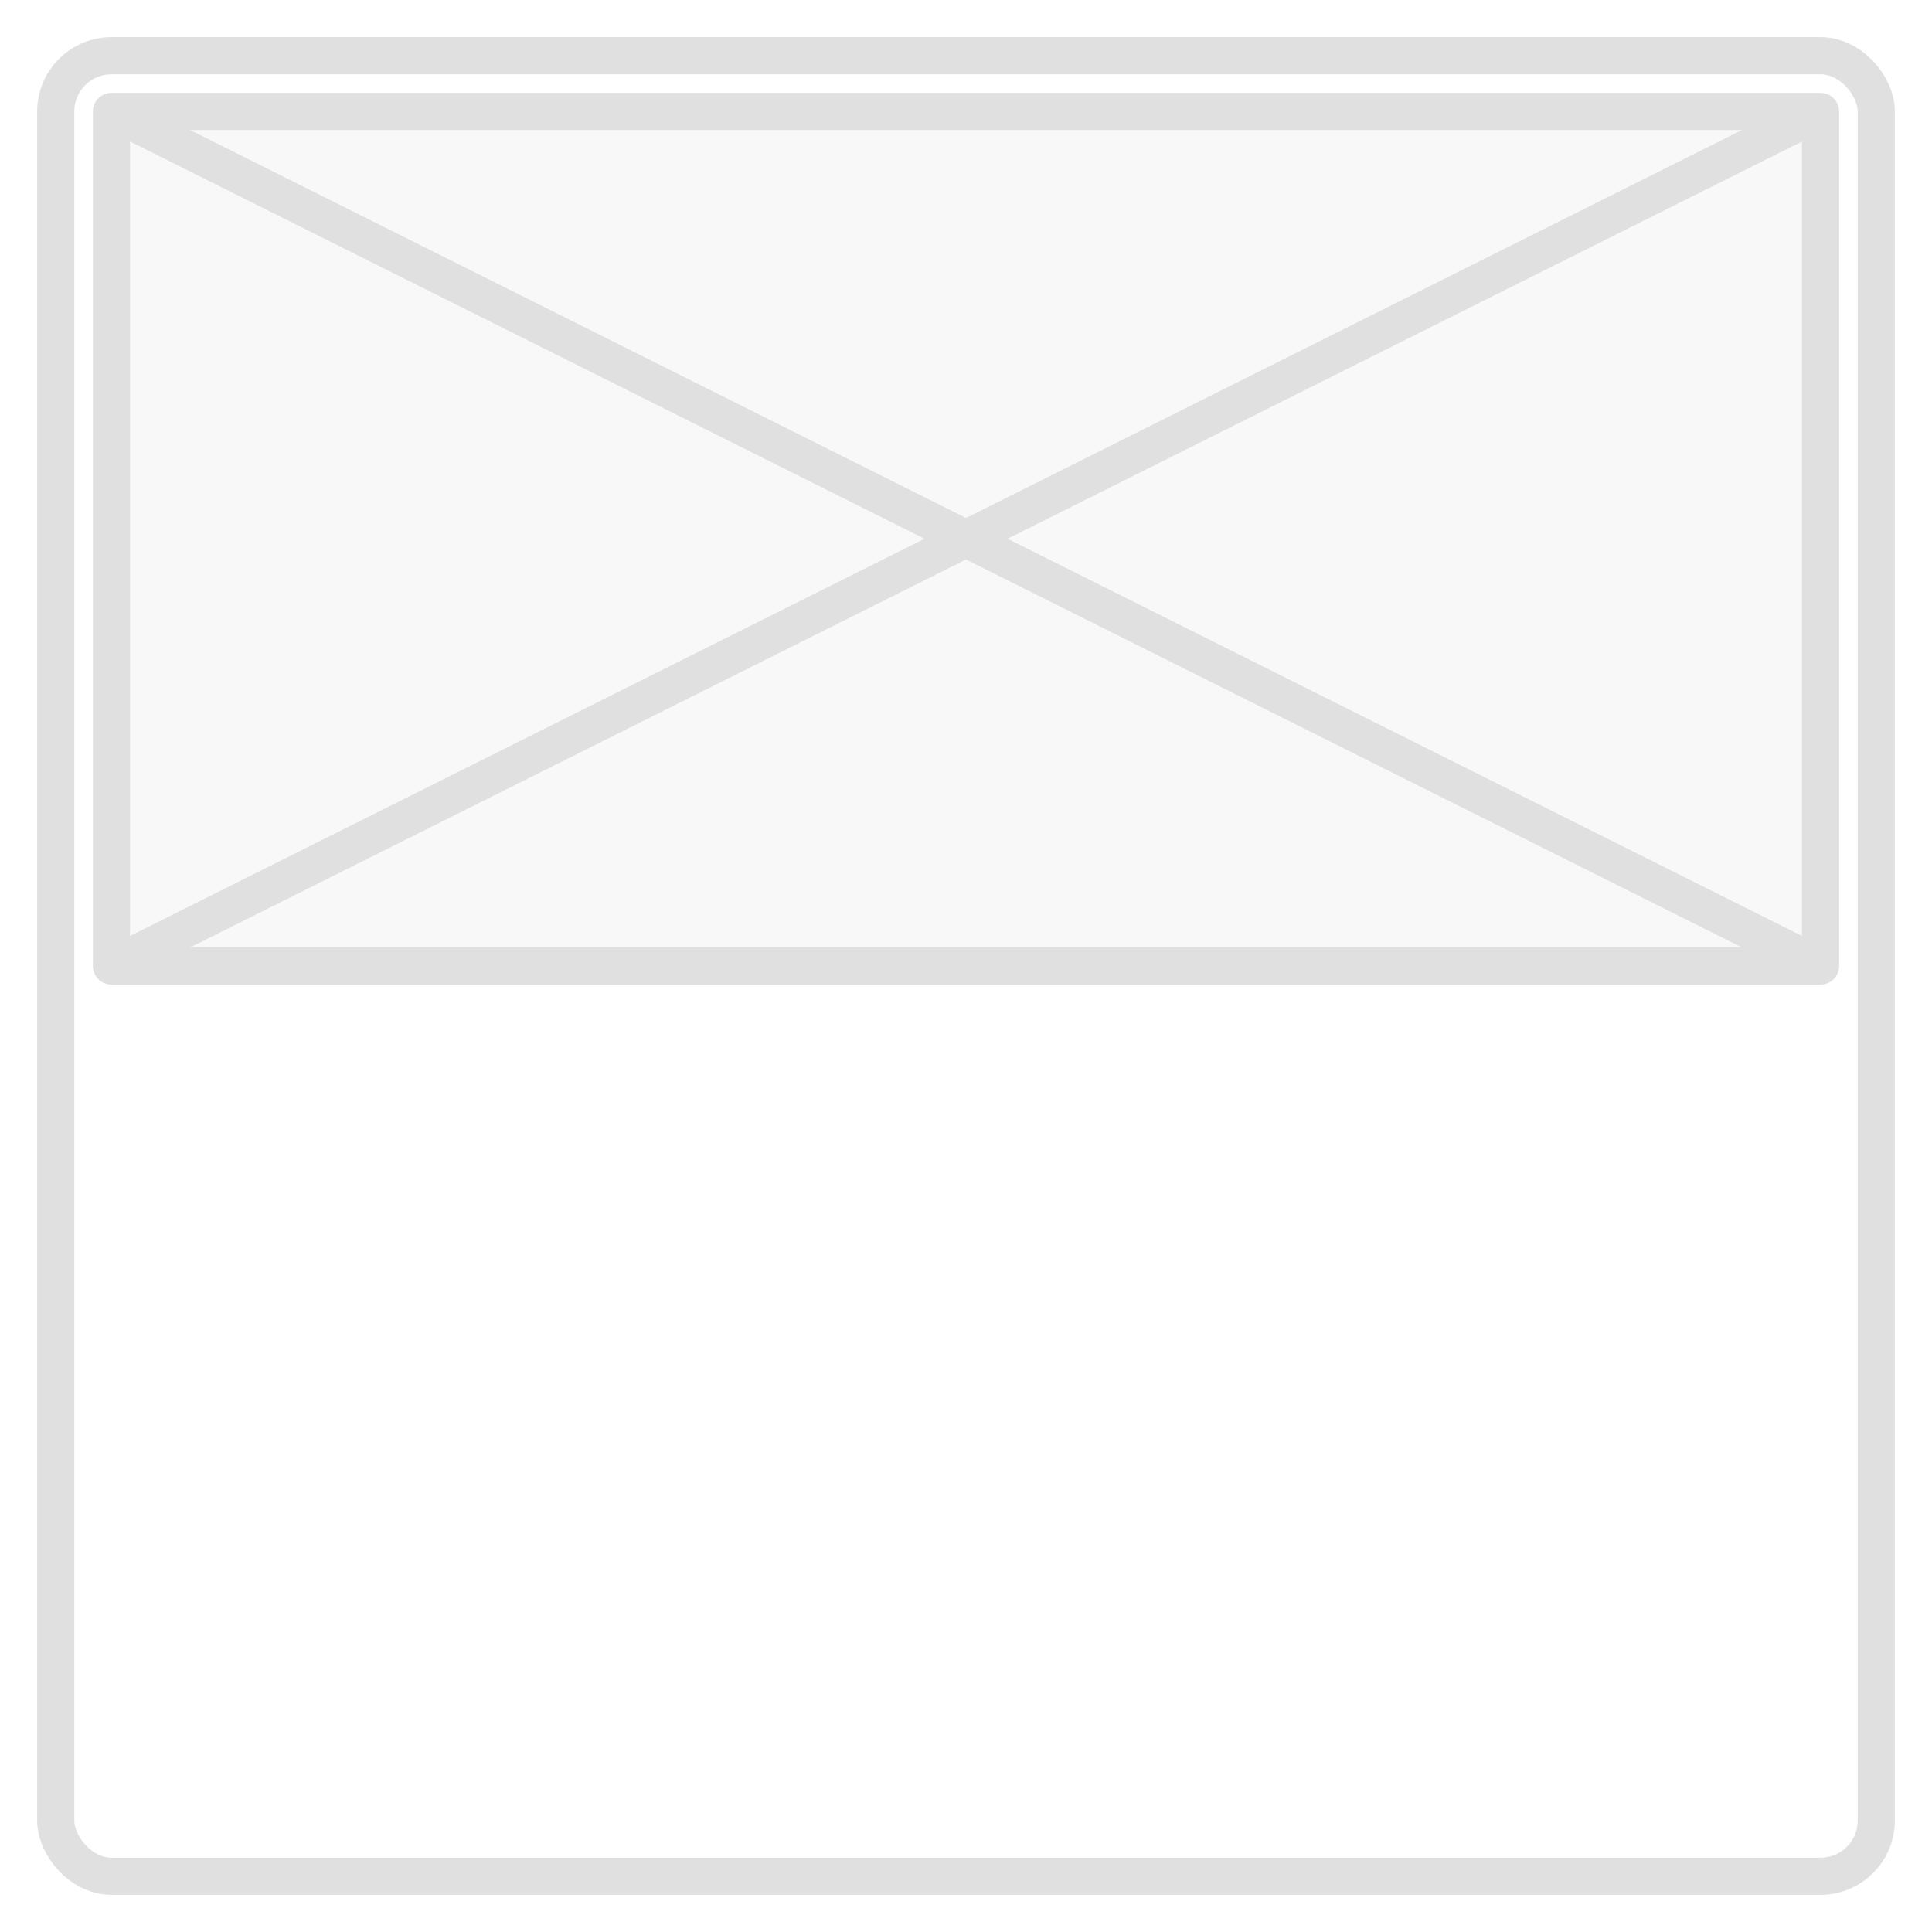 <svg width="52" height="52" fill="none" xmlns="http://www.w3.org/2000/svg"><g filter="url(#filter0_d)"><rect x="1" width="50" height="50" rx="2" fill="#fff"/><path d="M3 2H49V25H3V2Z" fill="#F8F8F8"/><path d="M3 2H49M3 2V25M3 2L49 25M49 2V25M49 2L3 25M49 25H3" stroke="#E0E0E0" stroke-linecap="round"/><rect x="1.5" y=".5" width="49" height="49" rx="1.5" stroke="#E0E0E0"/></g><defs><filter id="filter0_d" x="0" y="0" width="52" height="52" filterUnits="userSpaceOnUse" color-interpolation-filters="sRGB"><feFlood flood-opacity="0" result="BackgroundImageFix"/><feColorMatrix in="SourceAlpha" values="0 0 0 0 0 0 0 0 0 0 0 0 0 0 0 0 0 0 127 0"/><feOffset dy="1"/><feGaussianBlur stdDeviation=".5"/><feColorMatrix values="0 0 0 0 0 0 0 0 0 0 0 0 0 0 0 0 0 0 0.1 0"/><feBlend in2="BackgroundImageFix" result="effect1_dropShadow"/><feBlend in="SourceGraphic" in2="effect1_dropShadow" result="shape"/></filter></defs></svg>